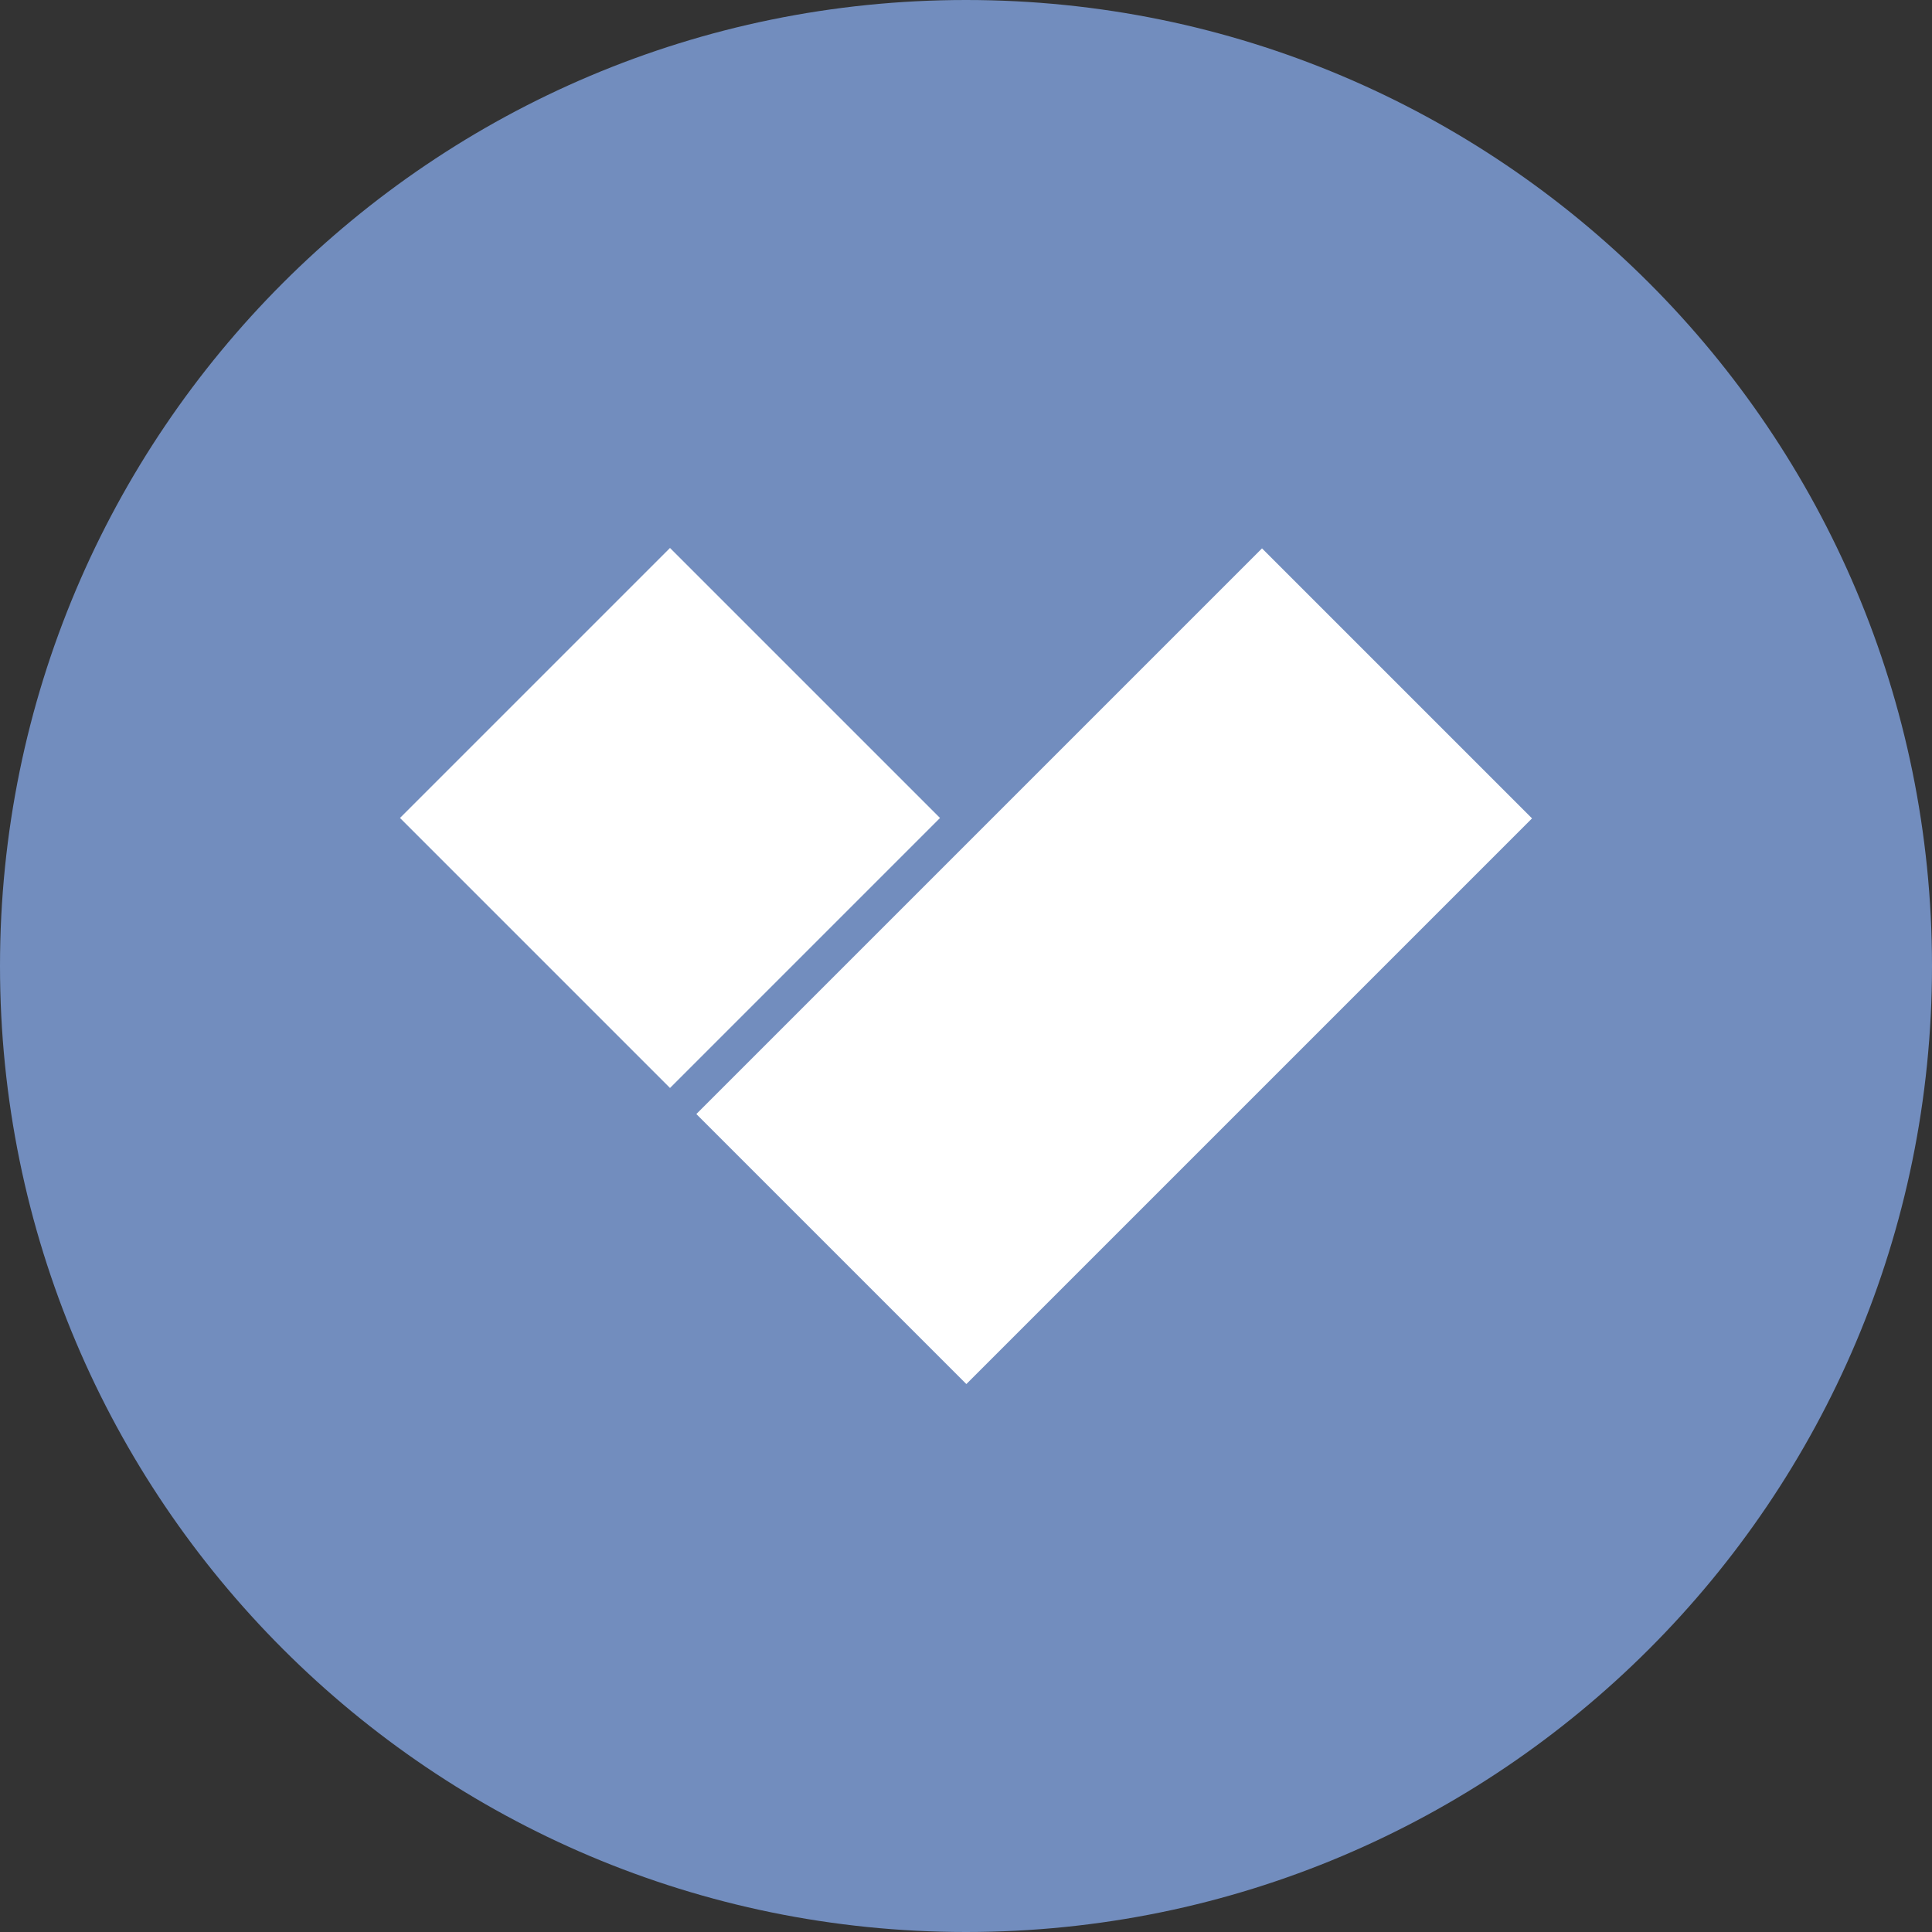 <svg width="1024" height="1024" viewBox="0 0 1024 1024" fill="none" xmlns="http://www.w3.org/2000/svg">
<rect x="0" y="0" width="1024" height="1024" fill="#333333" stroke="none"/>
<g clip-path="url(#clip0_2_1425)">
<path d="M512 1024C794.77 1024 1024 794.77 1024 512C1024 229.23 794.77 0 512 0C229.23 0 0 229.23 0 512C0 794.77 229.23 1024 512 1024Z" fill="#728DBE"/>
<path d="M369.077 590.466L668.89 290.65L812.001 433.761L512.187 733.576L369.077 590.466ZM212.005 433.54L355.115 290.43L498.227 433.54L355.116 576.652L212.005 433.54Z" fill="white"/>
</g>
<defs>
<clipPath id="clip0_2_1425">
<rect width="1024" height="1024" fill="white"/>
</clipPath>
</defs>
</svg>
